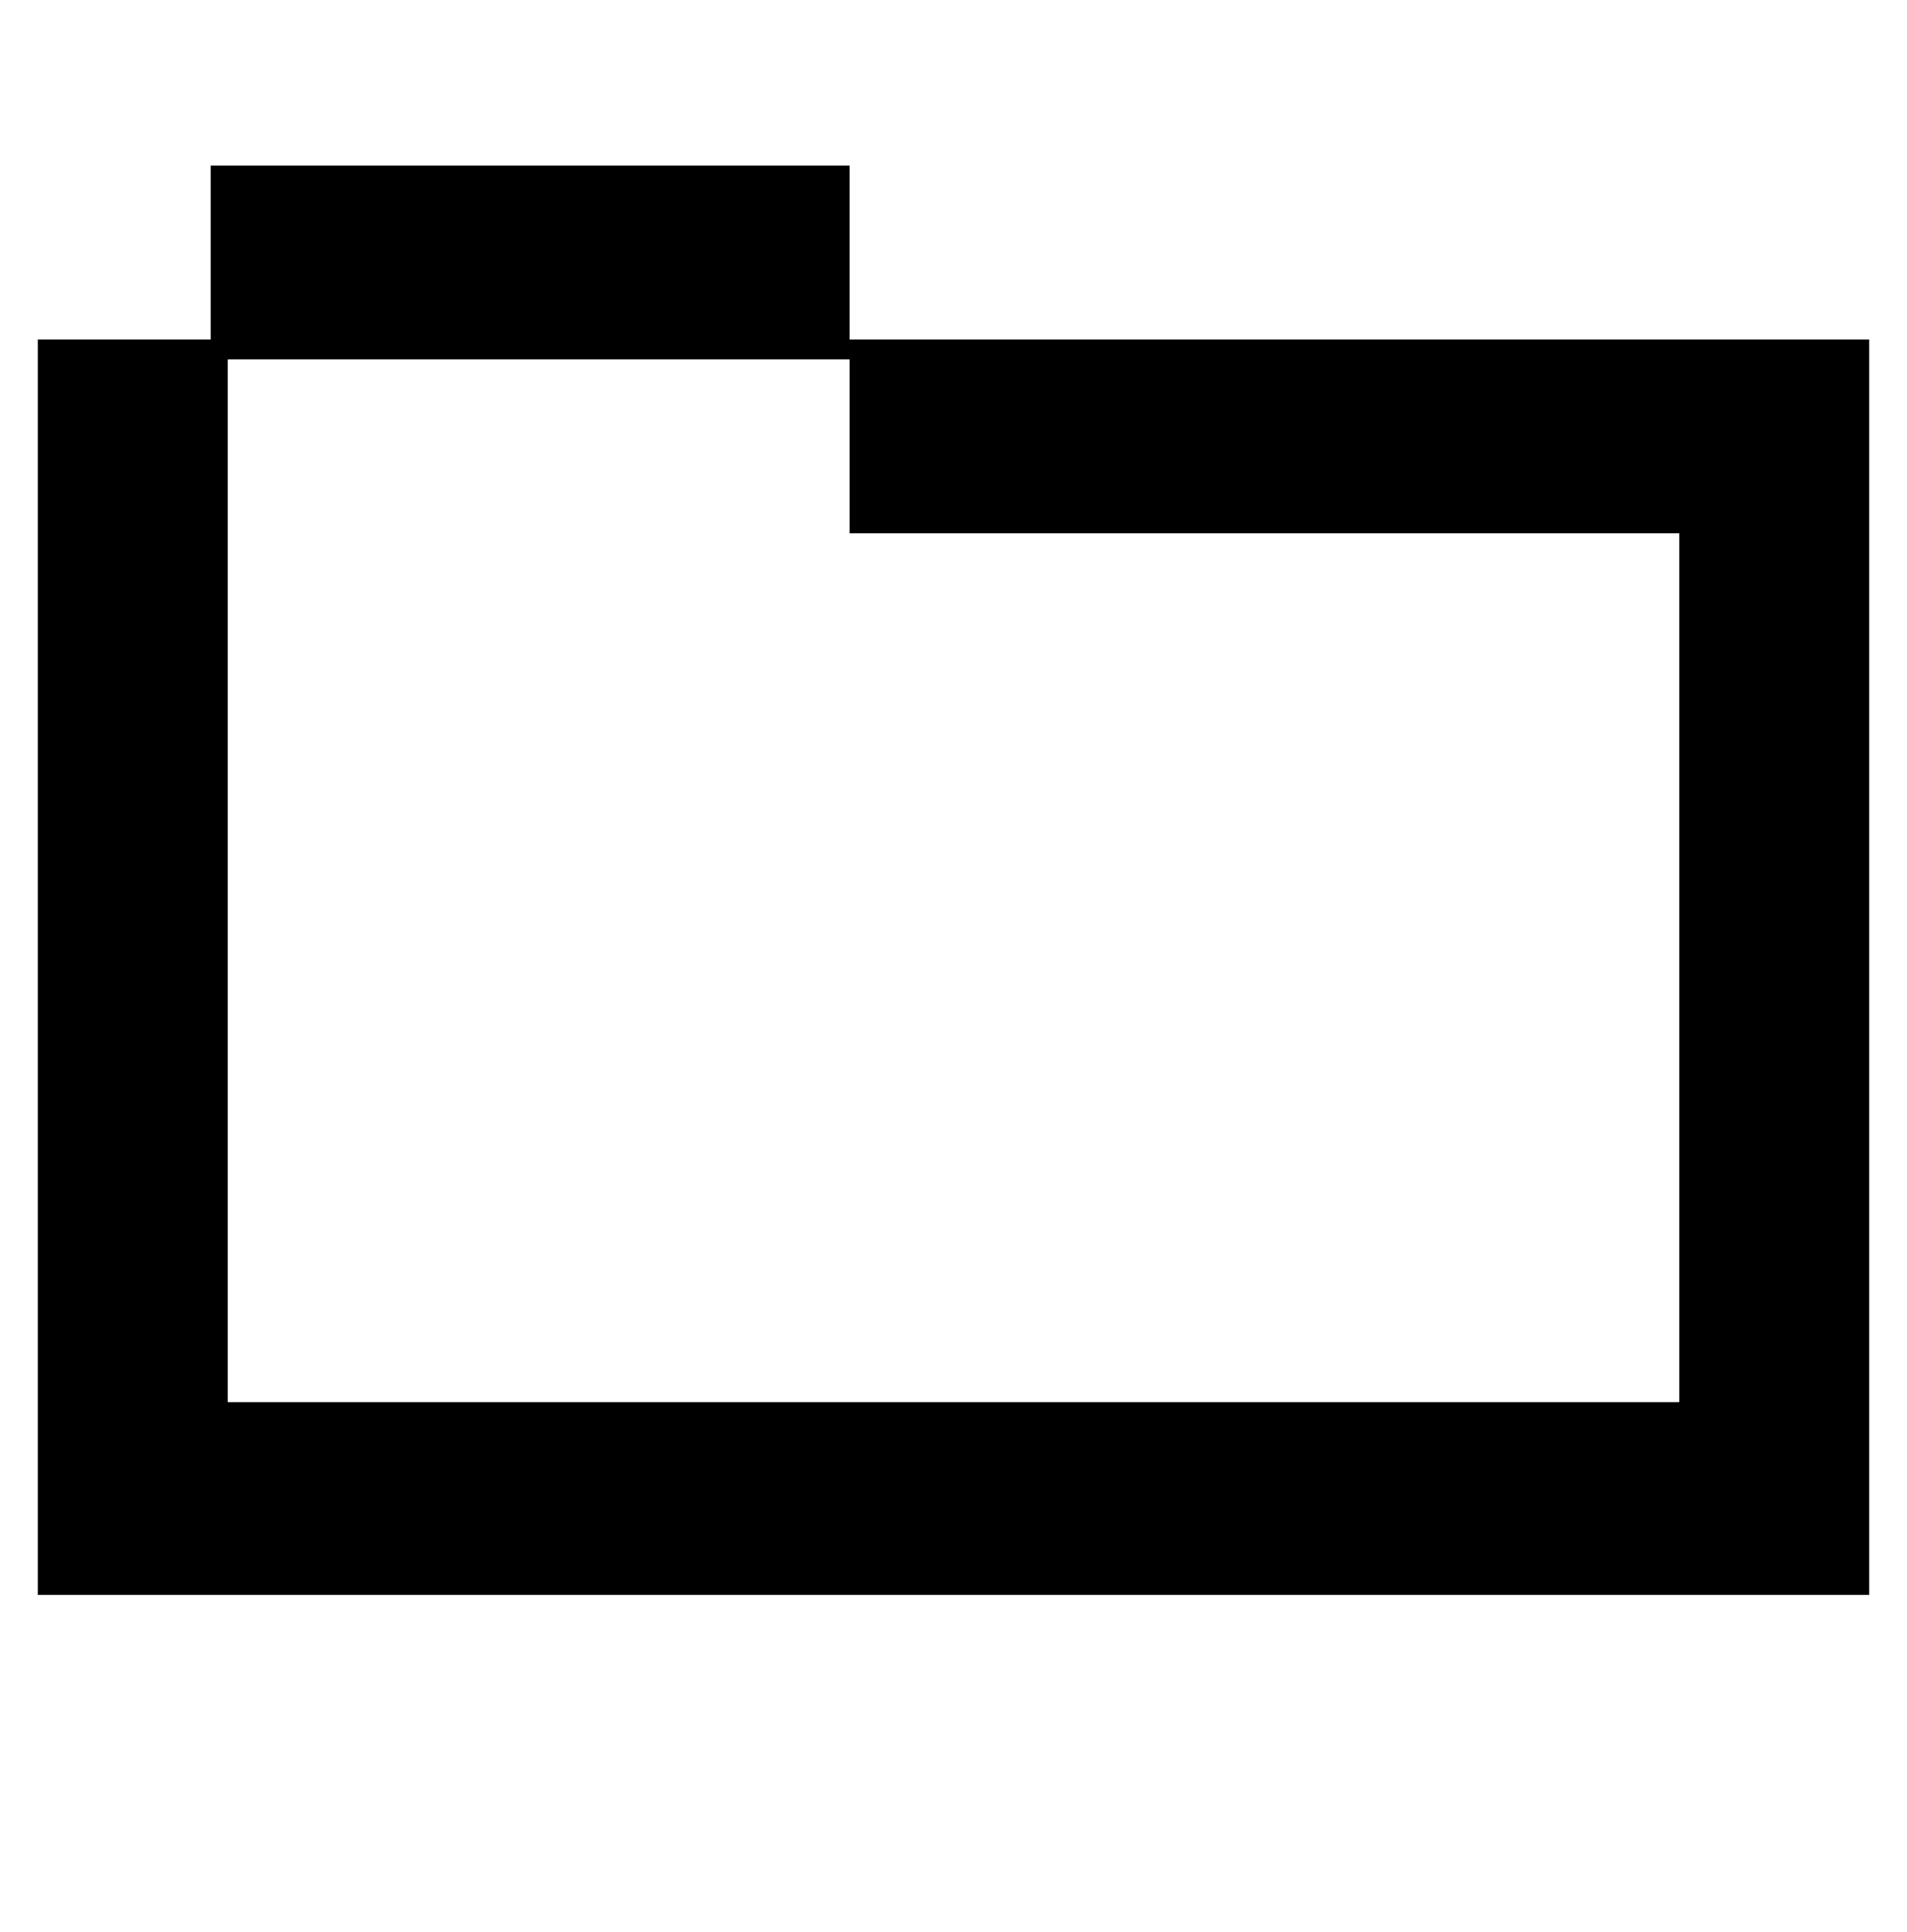<?xml version='1.0' encoding='utf-8'?>
<svg xmlns="http://www.w3.org/2000/svg" viewBox="0 0 2018 2041" width="395" height="400"><path d="M1978 358v1328H40V358h183v21h18v1103h1536V563H899V358h1079zM223 379V174h676v205H223z" fill="#000000"></path></svg>